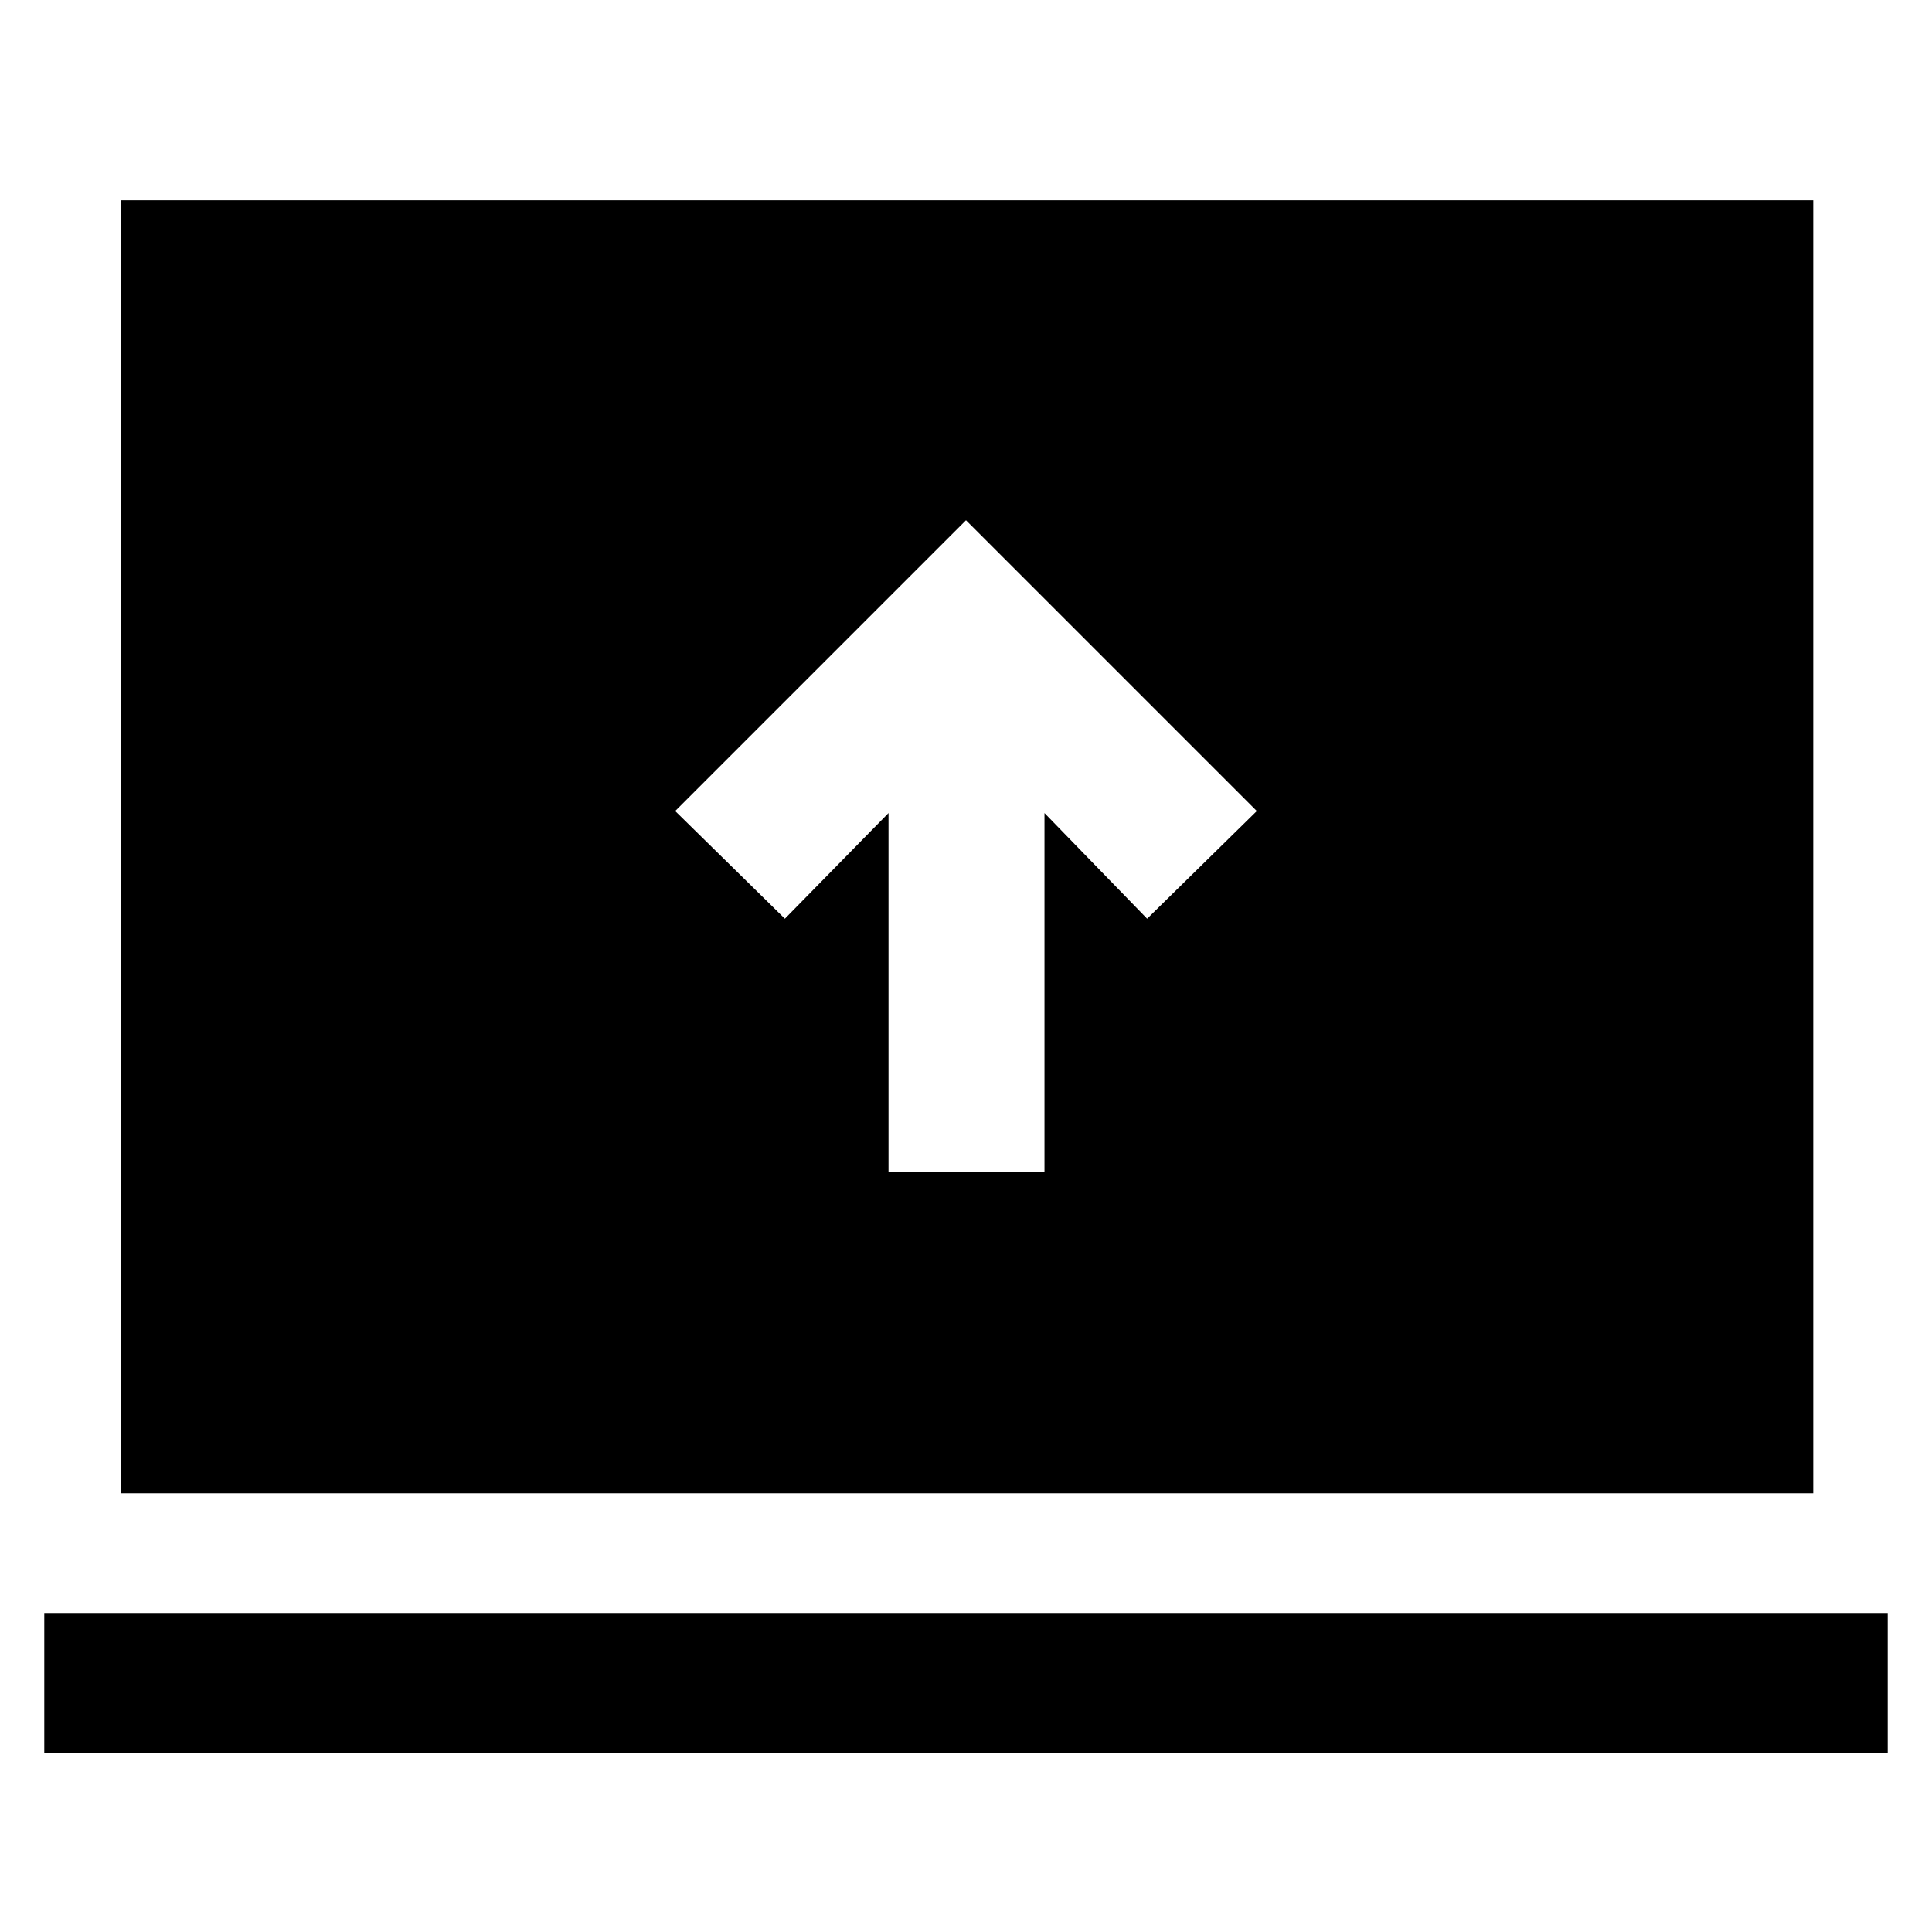 <svg xmlns="http://www.w3.org/2000/svg" height="48" viewBox="0 -960 960 960" width="48"><path d="M441.5-377.5H519V-556l51 52.5 54.5-53.5L480-701.5 335.5-557l54.5 53.5 51.5-52.5v178.5ZM22-89v-69.5h916V-89H22Zm38-129v-642.5h841V-218H60Z"/></svg>
